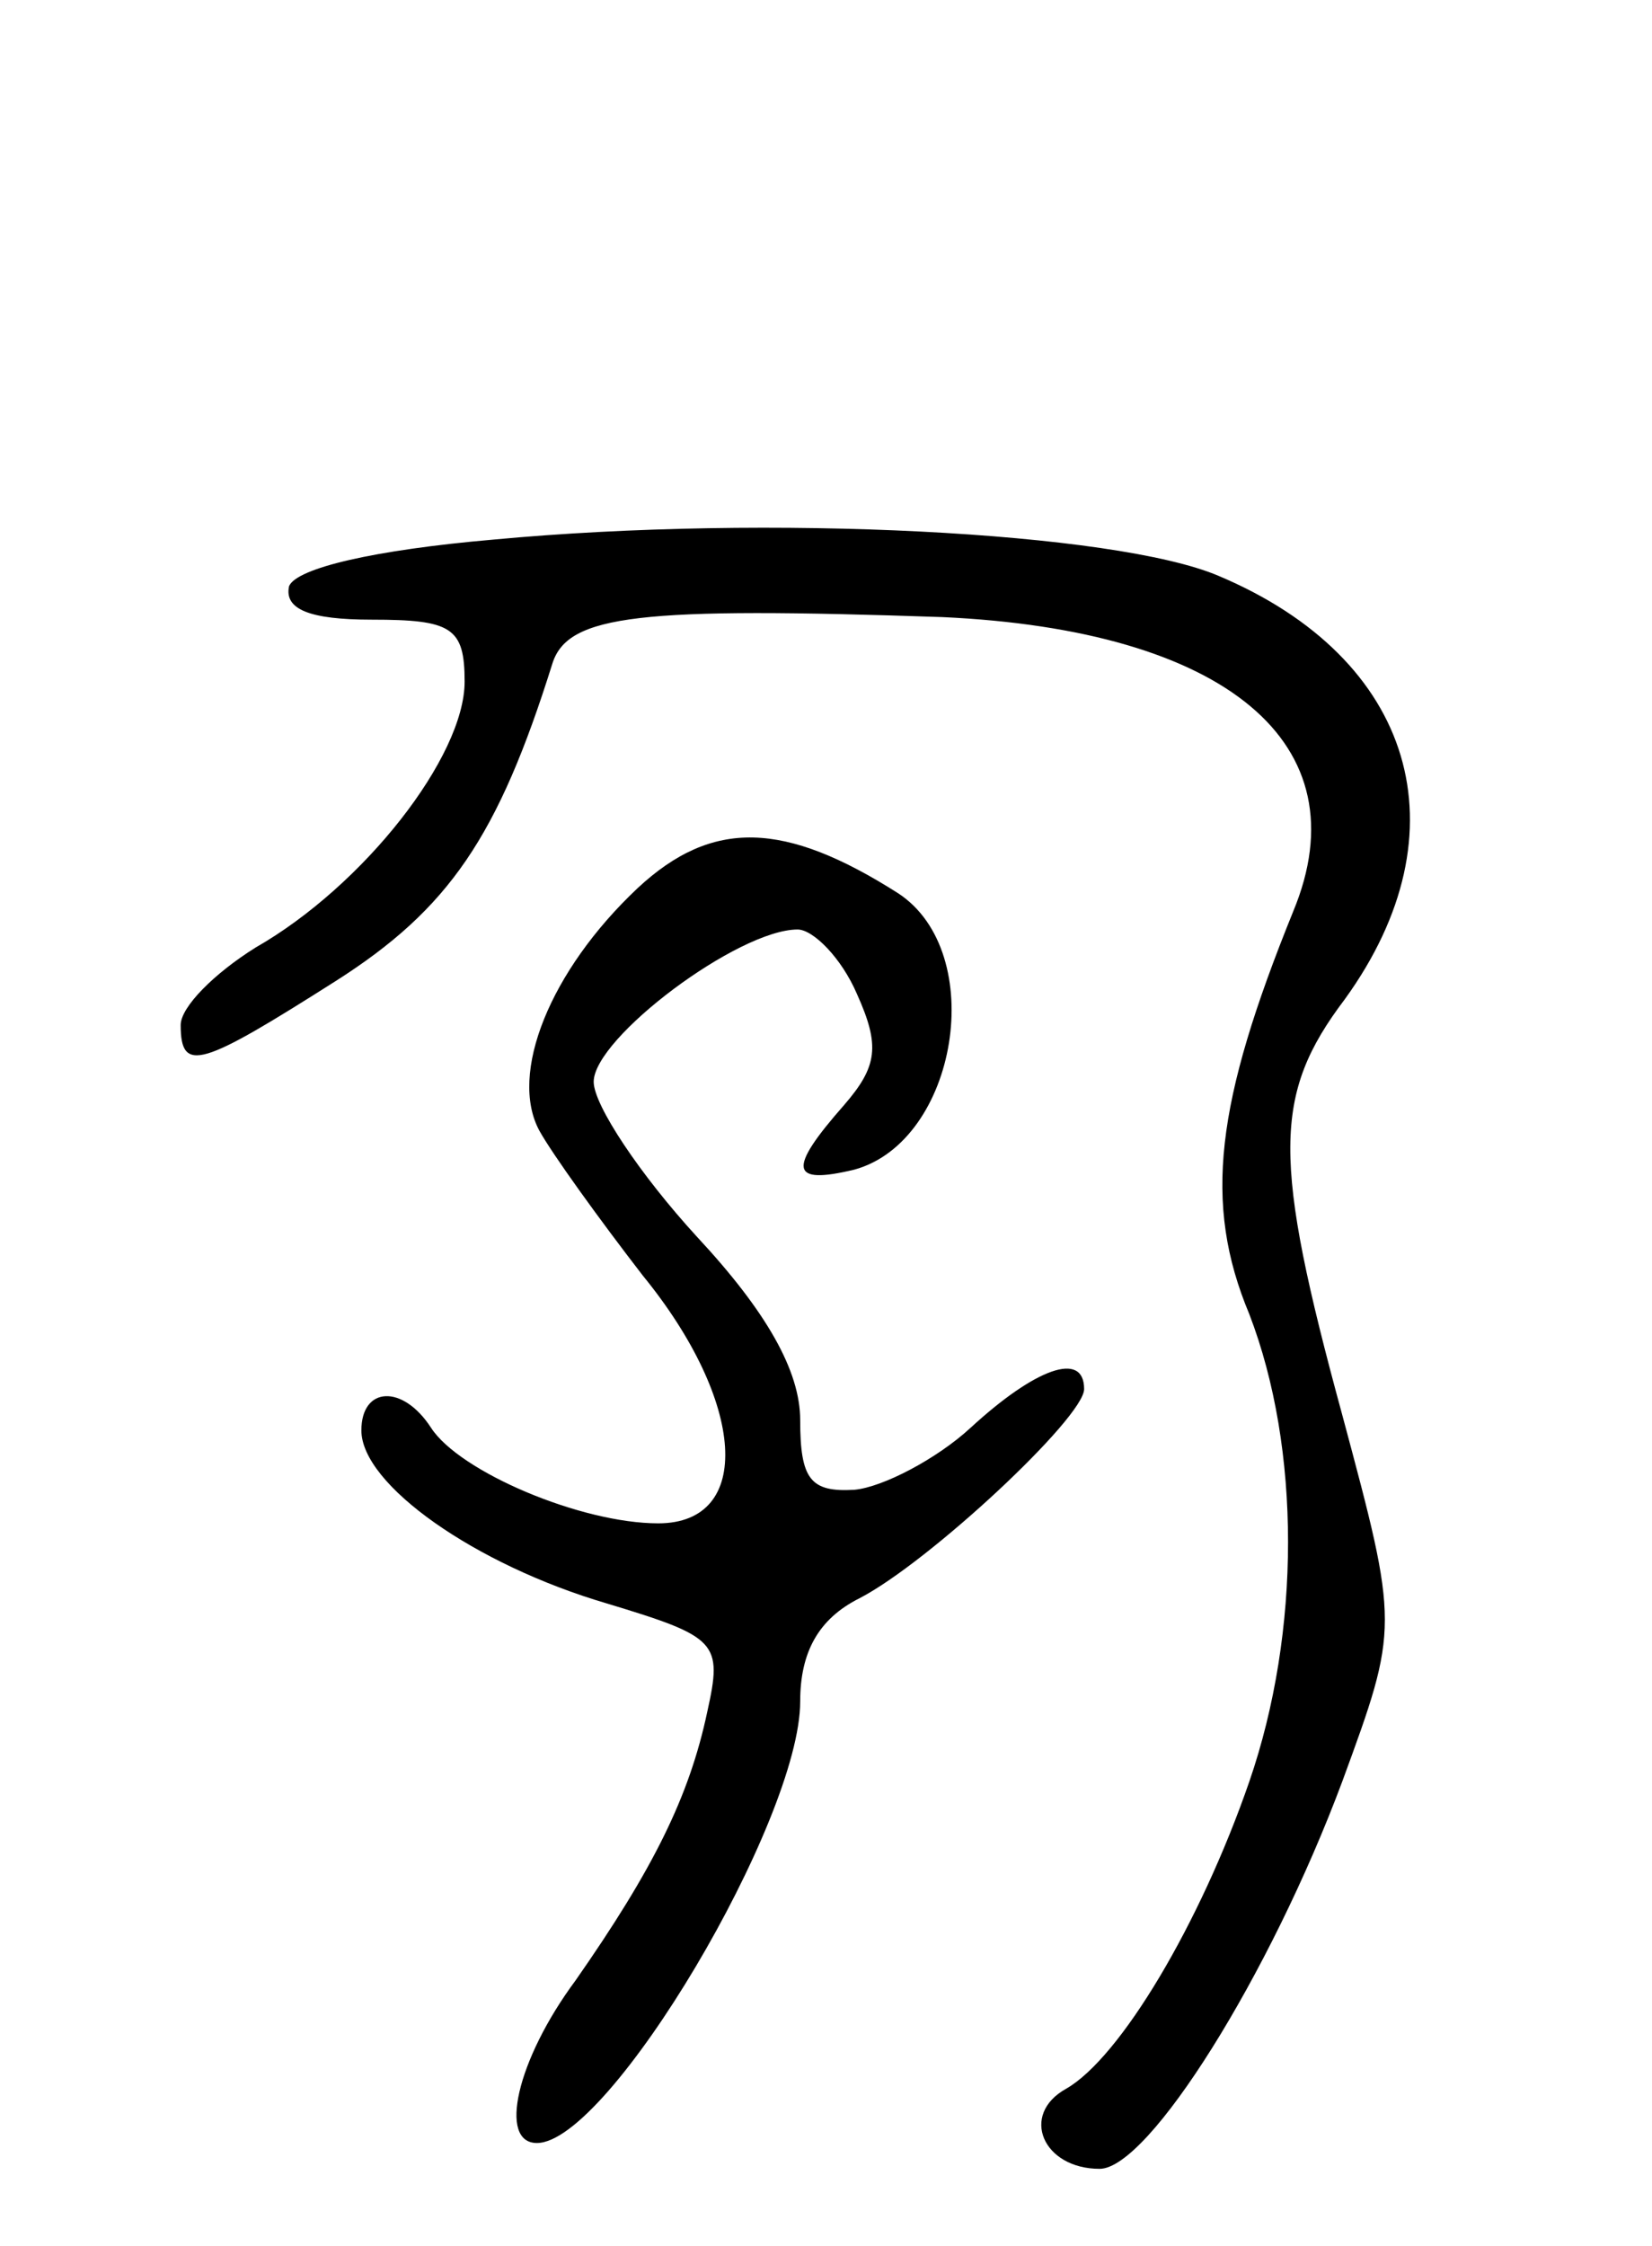 <svg version="1.0" xmlns="http://www.w3.org/2000/svg"
 width="64pt" height="87pt" viewBox="0 0 64 87"
 preserveAspectRatio="xMidYMid meet">
<g transform="translate(0,87) scale(0.1,-0.1)"
fill="#000000" stroke="none">
<path d="M191 661 c-46 -4 -76 -11 -79 -18 -2 -9 8 -13 32 -13 31 0 36 -3 36
-24 0 -29 -39 -79 -81 -103 -16 -10 -29 -23 -29 -30 0 -19 8 -16 60 17 44 28
63 56 84 123 6 19 34 22 151 18 110 -5 163 -49 136 -114 -30 -74 -35 -113 -17
-156 20 -52 20 -123 0 -181 -19 -55 -50 -107 -71 -119 -18 -10 -9 -31 13 -31
19 0 66 75 94 150 22 60 22 60 0 142 -27 99 -27 124 1 161 47 65 27 132 -49
164 -40 17 -174 24 -281 14z"/>
<path d="M247 526 c-34 -32 -50 -72 -38 -94 5 -9 23 -34 40 -56 40 -49 43 -96
6 -96 -30 0 -77 20 -88 37 -11 17 -27 16 -27 -1 0 -21 44 -52 95 -67 43 -13
45 -15 39 -42 -7 -33 -21 -61 -51 -104 -23 -31 -30 -63 -15 -63 28 0 102 125
102 171 0 19 7 32 23 40 27 14 87 70 87 81 0 15 -19 8 -44 -15 -13 -12 -34
-23 -45 -24 -17 -1 -21 4 -21 27 0 19 -13 42 -40 71 -22 24 -40 51 -40 60 0
17 56 59 79 59 6 0 17 -11 23 -25 9 -20 8 -28 -5 -43 -22 -25 -21 -31 4 -25
40 11 52 84 17 107 -44 28 -72 29 -101 2z"/>
</g>
</svg>
